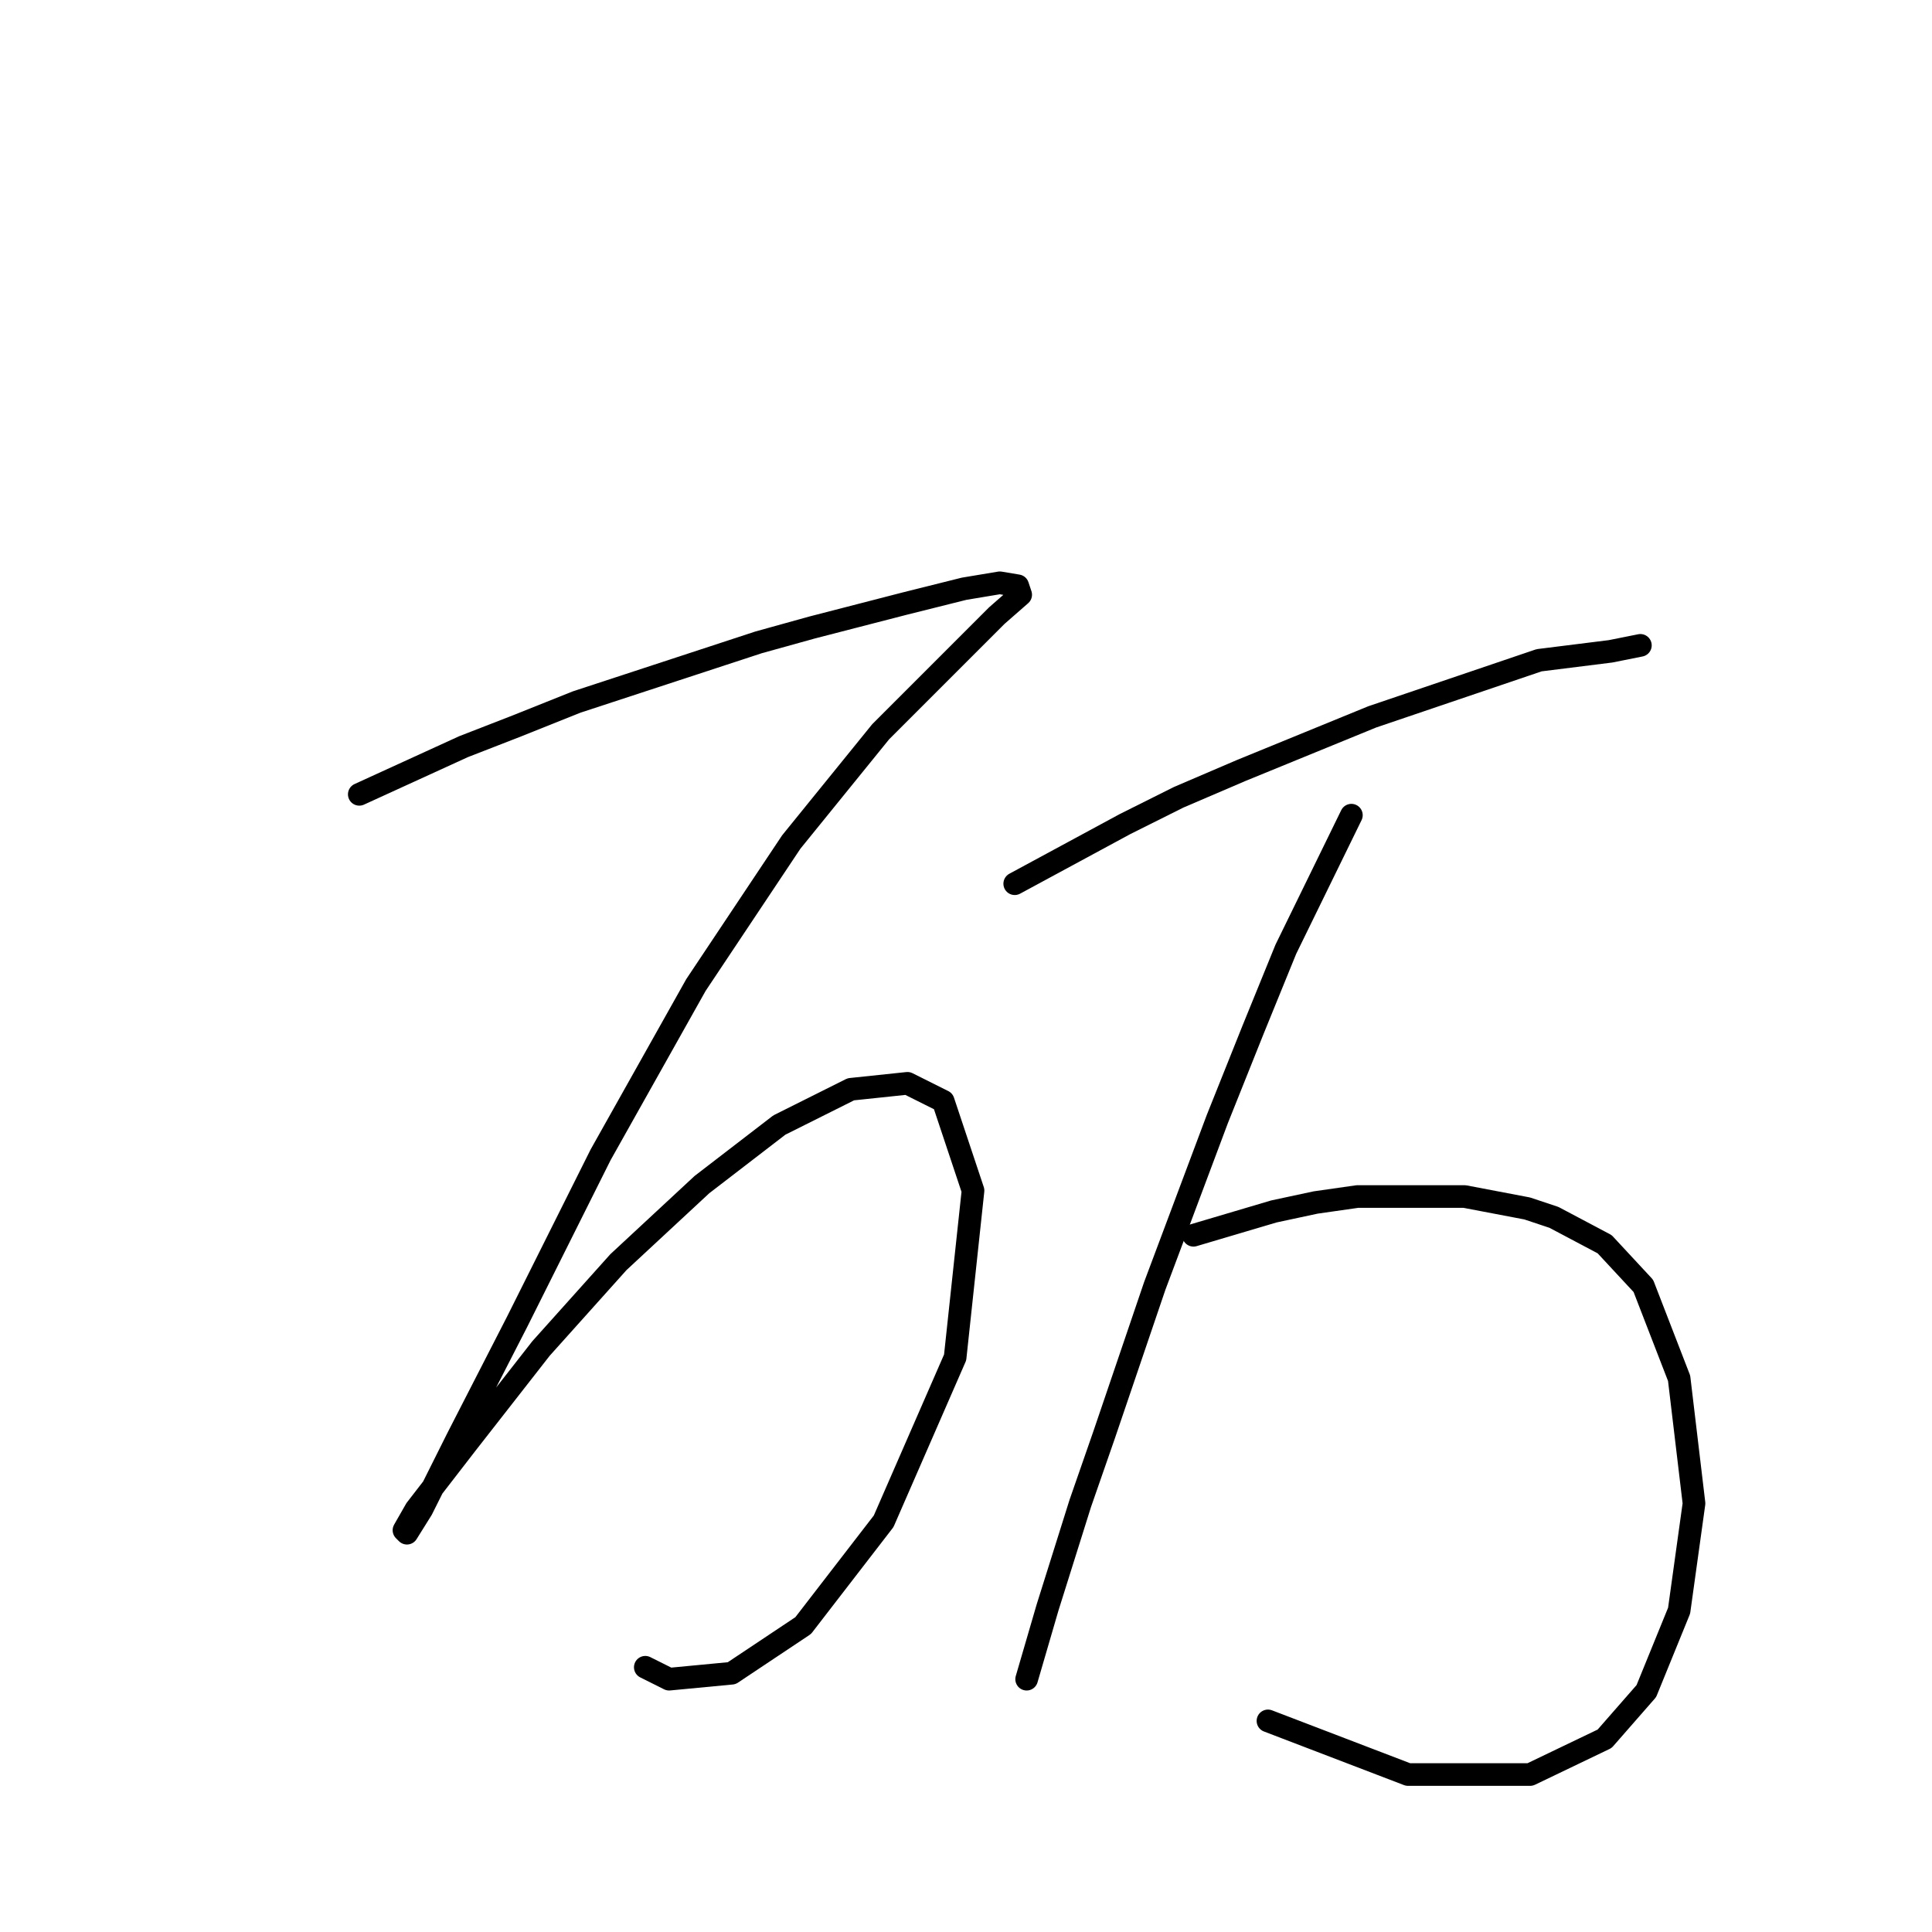 <?xml version="1.0" standalone="no"?>
    <svg width="256" height="256" xmlns="http://www.w3.org/2000/svg" version="1.1">
    <polyline stroke="black" stroke-width="3" stroke-linecap="round" fill="transparent" stroke-linejoin="round" points="47.607 105.253 61.424 98.936 68.53 96.173 76.425 93.015 100.506 85.119 107.612 83.145 119.85 79.987 127.746 78.013 132.483 77.224 134.852 77.619 135.246 78.803 132.088 81.566 126.561 87.093 116.692 96.963 104.849 111.569 92.216 130.518 79.583 153.02 68.53 175.127 60.634 190.524 55.897 199.998 53.923 203.156 53.528 202.761 55.108 199.998 61.819 191.313 71.688 178.68 81.952 167.232 93.006 156.968 103.27 149.072 112.744 144.335 120.245 143.546 124.982 145.914 128.93 157.757 126.561 179.865 117.087 201.577 106.428 215.394 96.953 221.711 88.663 222.5 85.505 220.921 85.505 220.921 " />
        <polyline stroke="black" stroke-width="3" stroke-linecap="round" fill="transparent" stroke-linejoin="round" points="134.457 117.096 149.063 109.2 156.169 105.648 164.459 102.095 181.829 94.989 203.937 87.488 213.411 86.304 217.359 85.514 217.359 85.514 " />
        <polyline stroke="black" stroke-width="3" stroke-linecap="round" fill="transparent" stroke-linejoin="round" points="179.066 108.016 170.381 125.781 166.039 136.44 161.301 148.283 153.011 170.39 146.3 190.129 143.142 199.209 138.799 213.026 136.036 222.5 136.036 222.5 " />
        <polyline stroke="black" stroke-width="3" stroke-linecap="round" fill="transparent" stroke-linejoin="round" points="158.143 163.679 168.802 160.521 174.329 159.337 179.856 158.547 194.067 158.547 202.358 160.126 205.911 161.31 212.622 164.863 217.754 170.39 222.491 182.628 224.465 199.209 222.491 213.42 218.148 224.079 212.622 230.396 202.752 235.133 186.567 235.133 168.012 228.027 168.012 228.027 " />
        </svg>